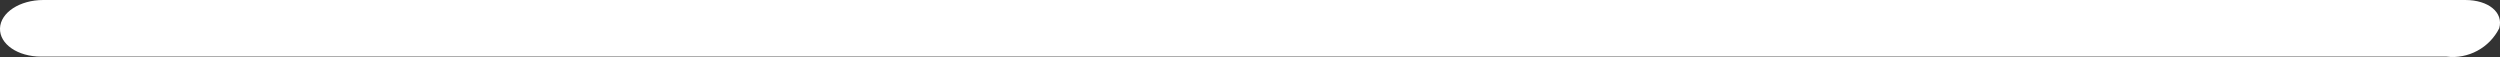 <svg width="102.842" height="2.344" viewBox="0 0 102.842 2.344" fill="none" xmlns="http://www.w3.org/2000/svg" xmlns:xlink="http://www.w3.org/1999/xlink">
	<rect x="0" y="0" width="102.842" height="2.344" fill="#333333" stroke="none"/>
	<desc>
			Created with Pixso.
	</desc>
	<defs/>
	<path id="Vector" d="M100.644 2.329L1.688 2.329C0.734 2.329 -0.023 1.817 0 1.164C0.024 0.512 0.815 0 1.782 0L101.413 0C102.367 0 102.996 0.512 102.81 1.164C102.612 1.557 102.298 1.88 101.91 2.088C101.523 2.297 101.081 2.381 100.644 2.329Z" fill="#FFFFFF" fill-opacity="1" fill-rule="nonzero"/>
</svg>
